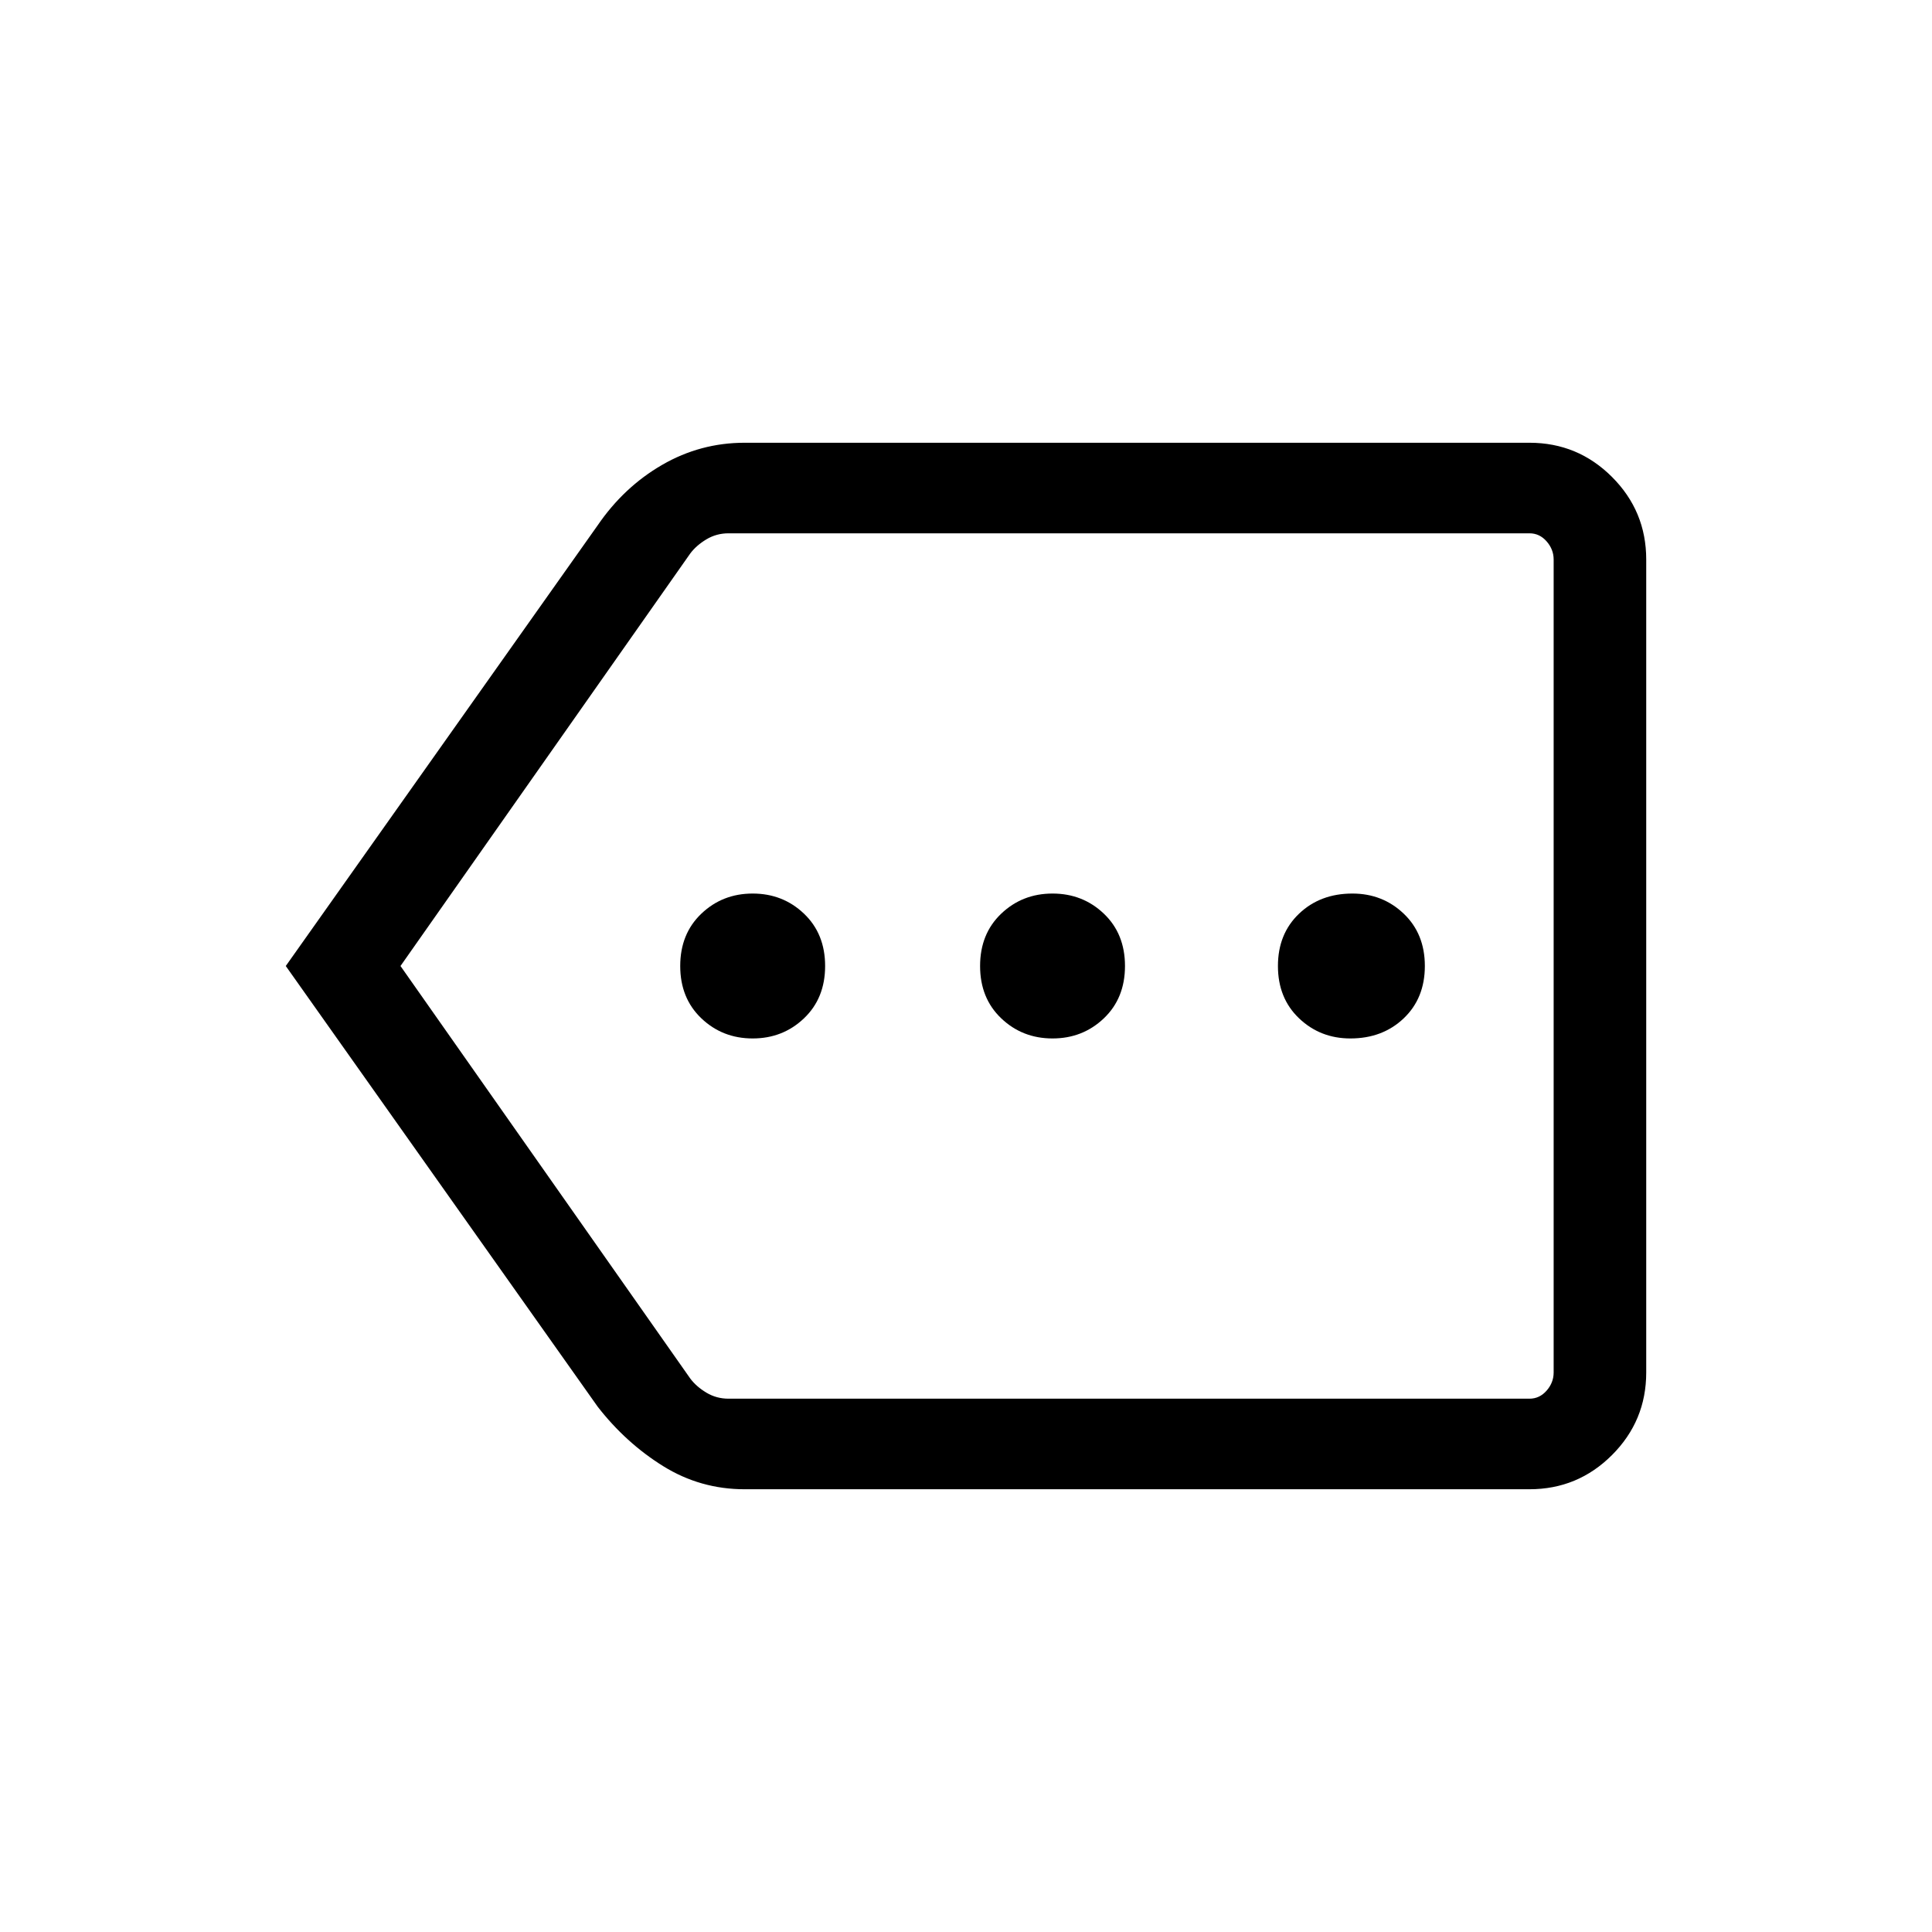 <svg xmlns="http://www.w3.org/2000/svg" height="48" width="48"><path d="M18.7 25.8Q19.45 25.8 19.975 25.3Q20.5 24.8 20.5 24Q20.5 23.2 19.975 22.7Q19.45 22.2 18.7 22.2Q17.95 22.2 17.425 22.7Q16.9 23.2 16.9 24Q16.9 24.8 17.425 25.3Q17.95 25.8 18.7 25.8ZM26.15 25.8Q26.9 25.8 27.425 25.3Q27.95 24.8 27.95 24Q27.95 23.2 27.425 22.7Q26.9 22.2 26.15 22.2Q25.4 22.2 24.875 22.7Q24.35 23.2 24.35 24Q24.35 24.8 24.875 25.3Q25.4 25.8 26.15 25.8ZM33.55 25.8Q34.35 25.8 34.875 25.3Q35.4 24.8 35.4 24Q35.4 23.2 34.875 22.7Q34.35 22.2 33.6 22.2Q32.8 22.2 32.275 22.7Q31.75 23.2 31.75 24Q31.75 24.8 32.275 25.3Q32.8 25.8 33.55 25.8ZM7.1 24 14.85 13.05Q15.5 12.1 16.45 11.55Q17.4 11 18.5 11H38Q39.2 11 40.05 11.85Q40.9 12.7 40.9 13.9V34.1Q40.9 35.3 40.05 36.15Q39.2 37 38 37H18.5Q17.4 37 16.475 36.425Q15.55 35.85 14.85 34.95ZM9.95 24 17.15 34.25Q17.3 34.45 17.55 34.6Q17.8 34.75 18.1 34.75H38Q38.25 34.75 38.425 34.55Q38.6 34.35 38.6 34.1V13.9Q38.6 13.65 38.425 13.45Q38.25 13.25 38 13.25H18.1Q17.8 13.25 17.55 13.4Q17.3 13.55 17.15 13.75ZM38.6 24V13.75Q38.6 13.55 38.6 13.4Q38.6 13.25 38.6 13.25Q38.6 13.25 38.6 13.45Q38.6 13.65 38.6 13.9V34.1Q38.6 34.35 38.6 34.55Q38.6 34.75 38.6 34.75Q38.6 34.75 38.6 34.6Q38.6 34.45 38.6 34.25Z"/></svg>